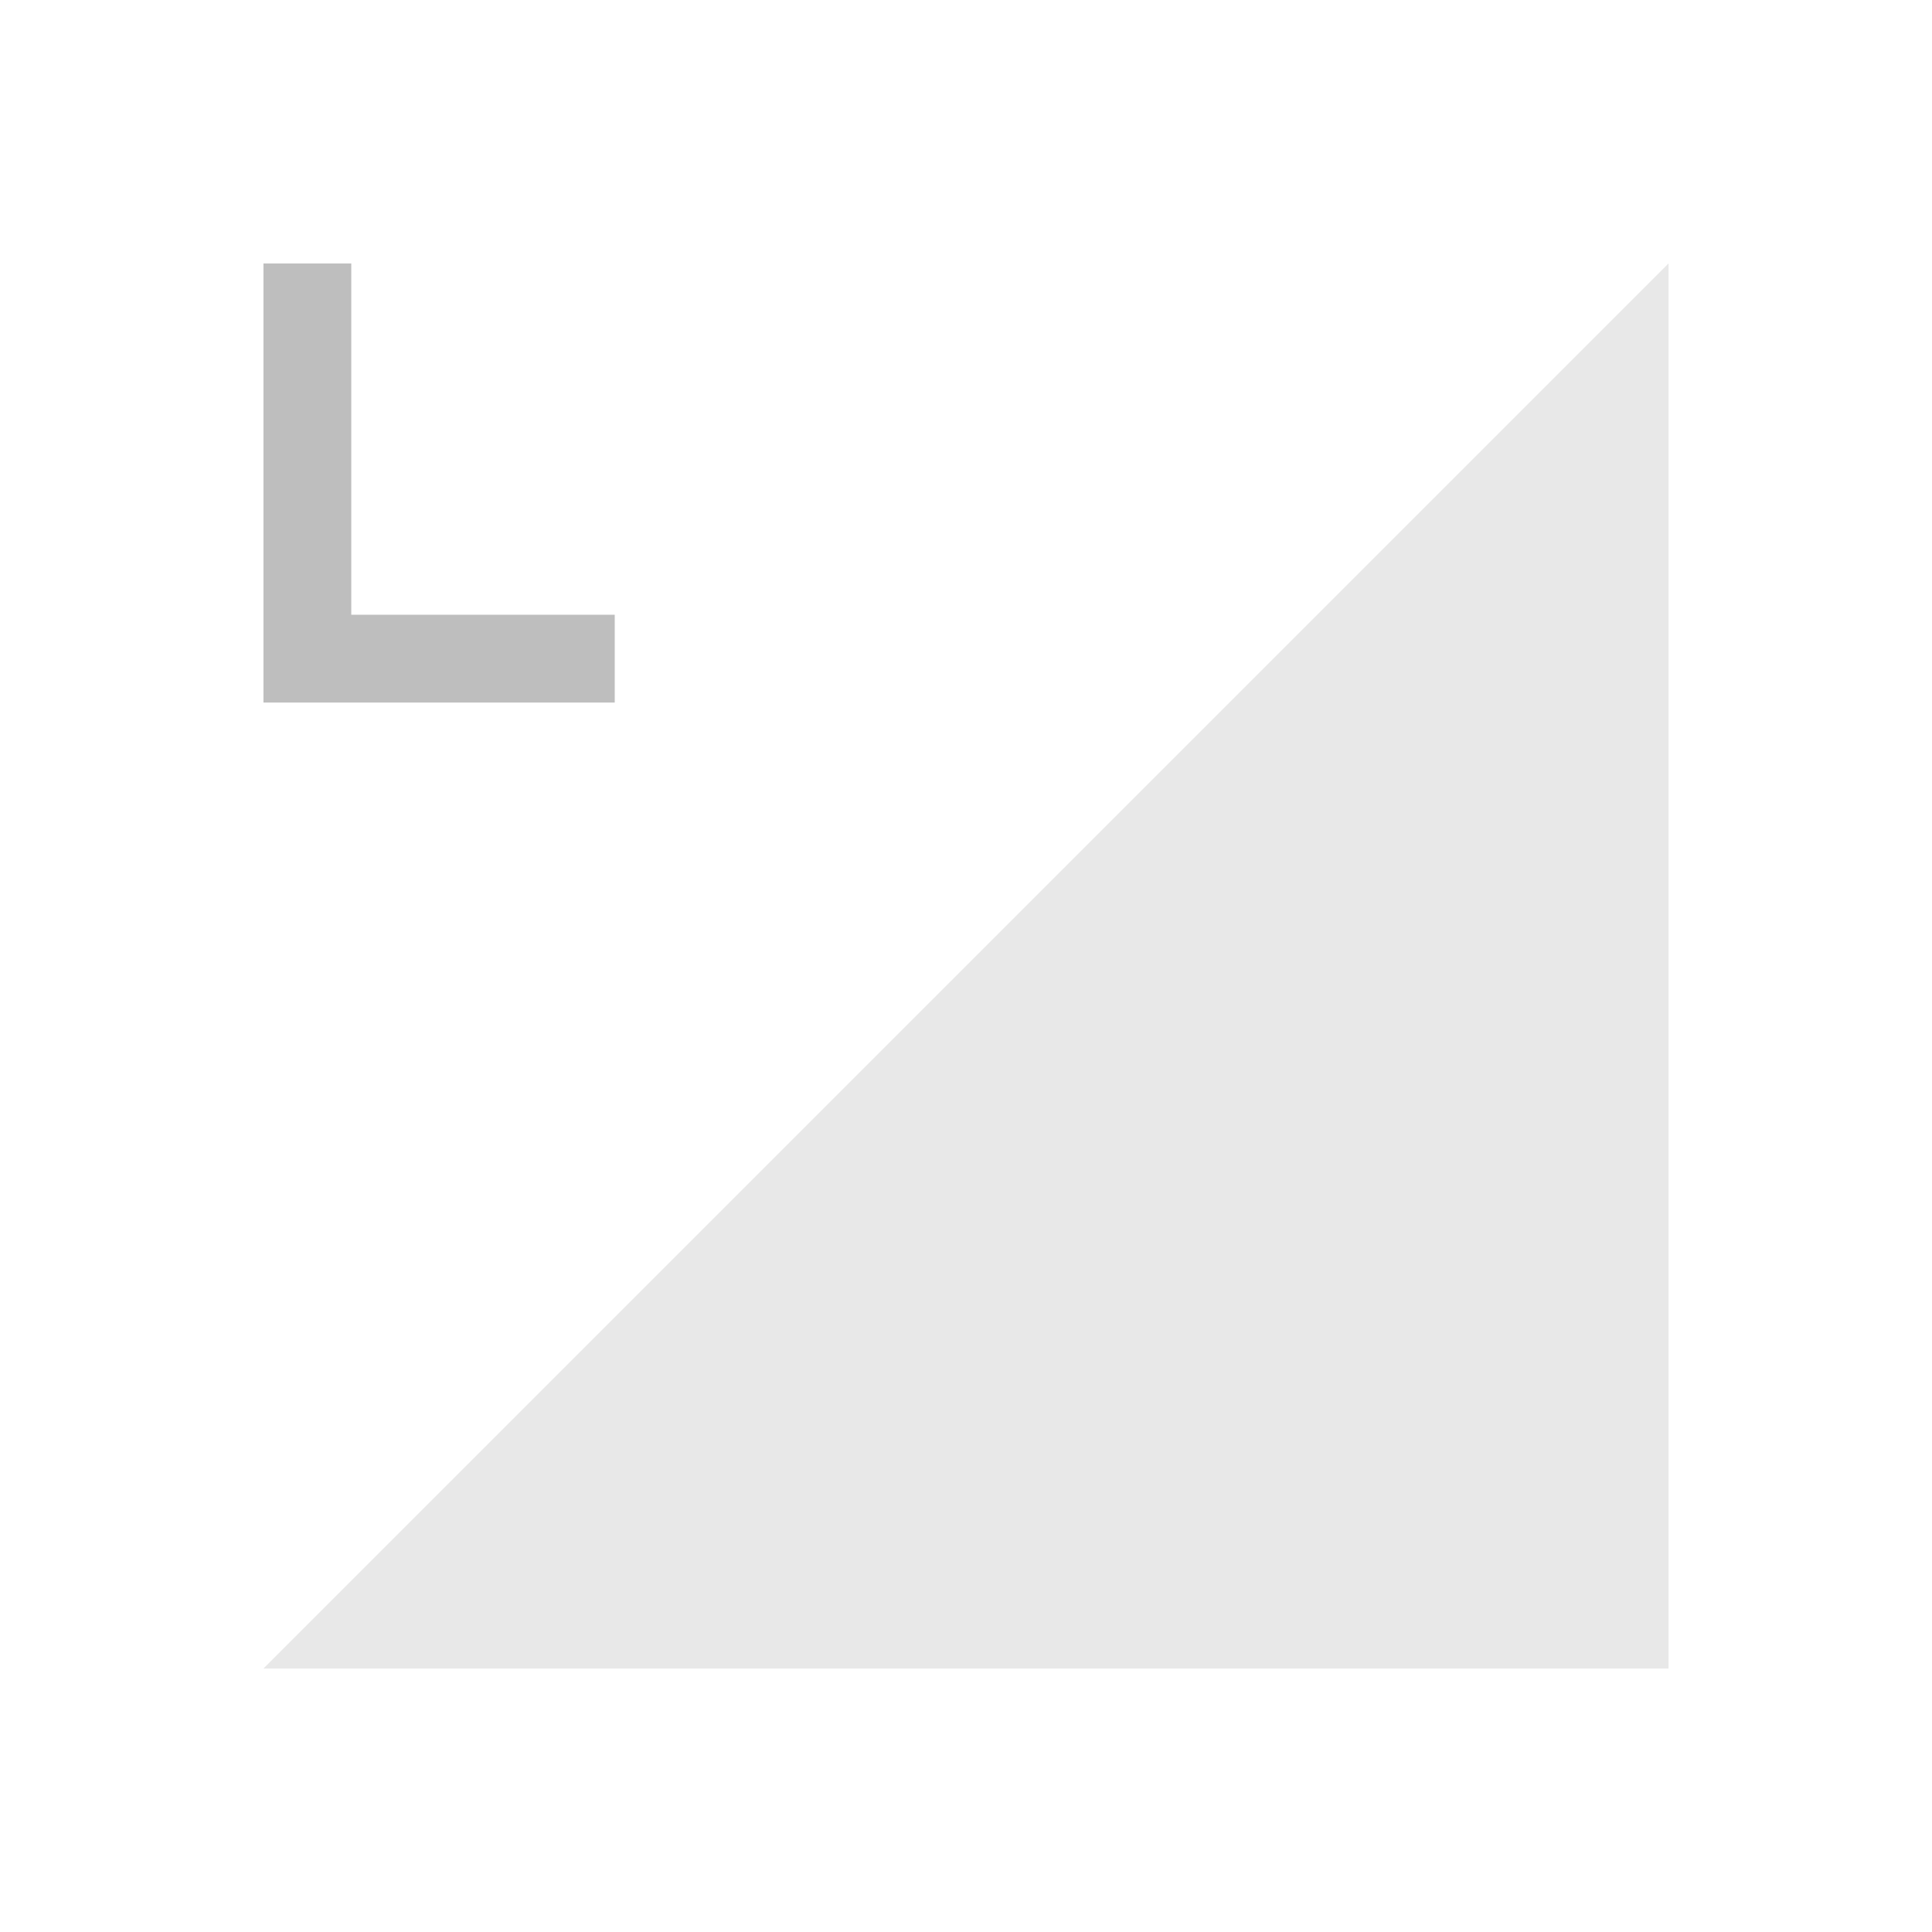 <svg xmlns="http://www.w3.org/2000/svg" id="svg4153" width="22" height="22" version="1.1">
<defs id="defs4157">
<style id="current-color-scheme" type="text/css">
.ColorScheme-Contrast{color:#bebebe}
</style>
</defs>
<g id="network-mobile-0-lte" transform="translate(-88 374)">
<path id="rect5886" fill="none" d="M88-374h22v22H88z" opacity=".55"/>
<path id="path5888" fill="currentColor" fill-rule="evenodd" d="m91-355 16-16v16z" class="ColorScheme-Contrast" opacity=".35"/>
<path id="path6025" fill="currentColor" d="M91-371v5h4v-1h-3v-4z" class="ColorScheme-Contrast"/>
</g>
</svg>
